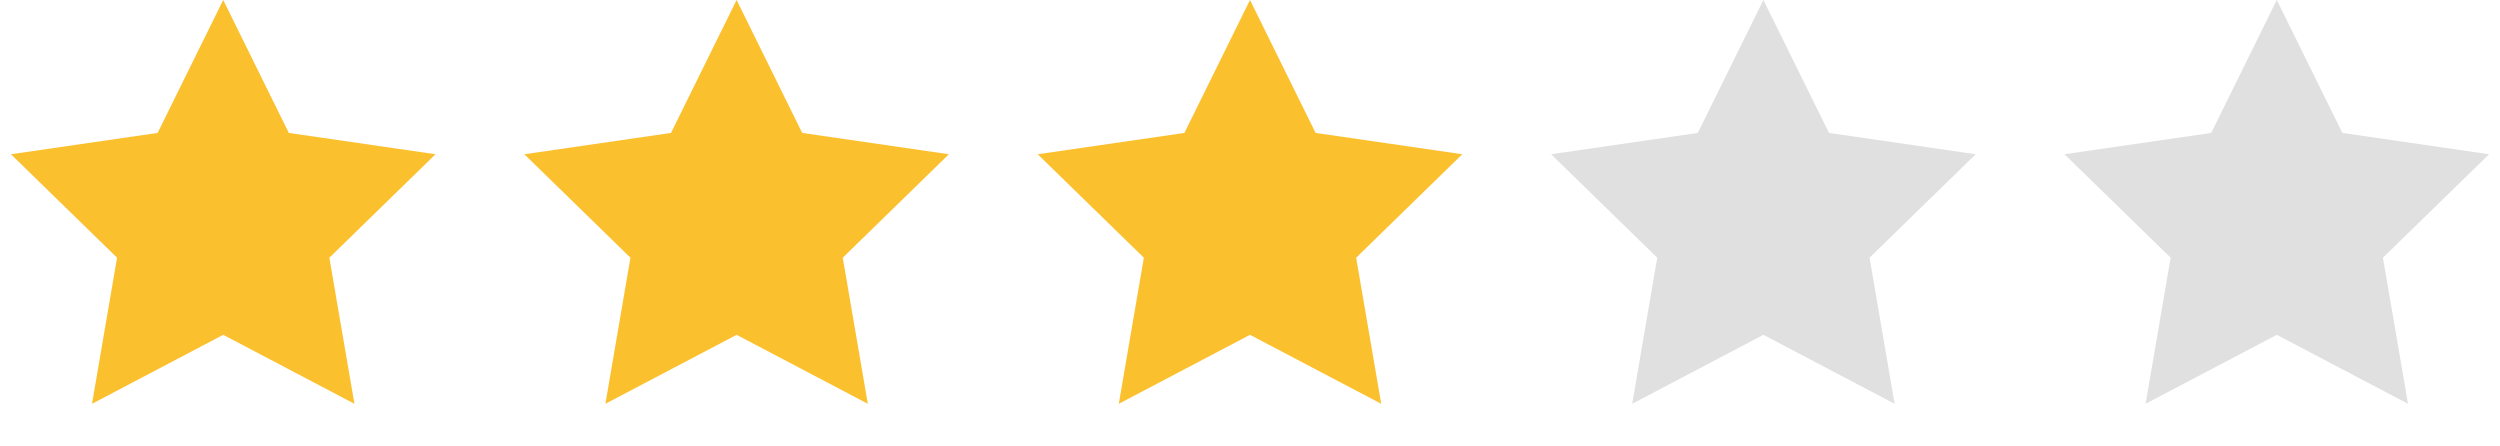 <svg width="224" height="40" viewBox="0 0 224 40" fill="none" xmlns="http://www.w3.org/2000/svg">
<path d="M20 0L25.878 11.91L39.021 13.82L29.511 23.09L31.756 36.18L20 30L8.244 36.18L10.489 23.09L0.979 13.82L14.122 11.91L20 0Z" fill="#FBC02D"/>
<path d="M66 0L71.878 11.91L85.021 13.82L75.511 23.09L77.756 36.18L66 30L54.244 36.18L56.489 23.09L46.979 13.82L60.122 11.91L66 0Z" fill="#FBC02D"/>
<path d="M112 0L117.878 11.91L131.021 13.82L121.511 23.09L123.756 36.18L112 30L100.244 36.18L102.489 23.09L92.979 13.82L106.122 11.91L112 0Z" fill="#FBC02D"/>
<path d="M158 0L163.878 11.91L177.021 13.82L167.511 23.09L169.756 36.18L158 30L146.244 36.18L148.489 23.09L138.979 13.82L152.122 11.91L158 0Z" fill="#E0E0E0"/>
<path d="M204 0L209.878 11.91L223.021 13.82L213.511 23.09L215.756 36.18L204 30L192.244 36.18L194.489 23.09L184.979 13.82L198.122 11.91L204 0Z" fill="#E0E0E0"/>
</svg>
